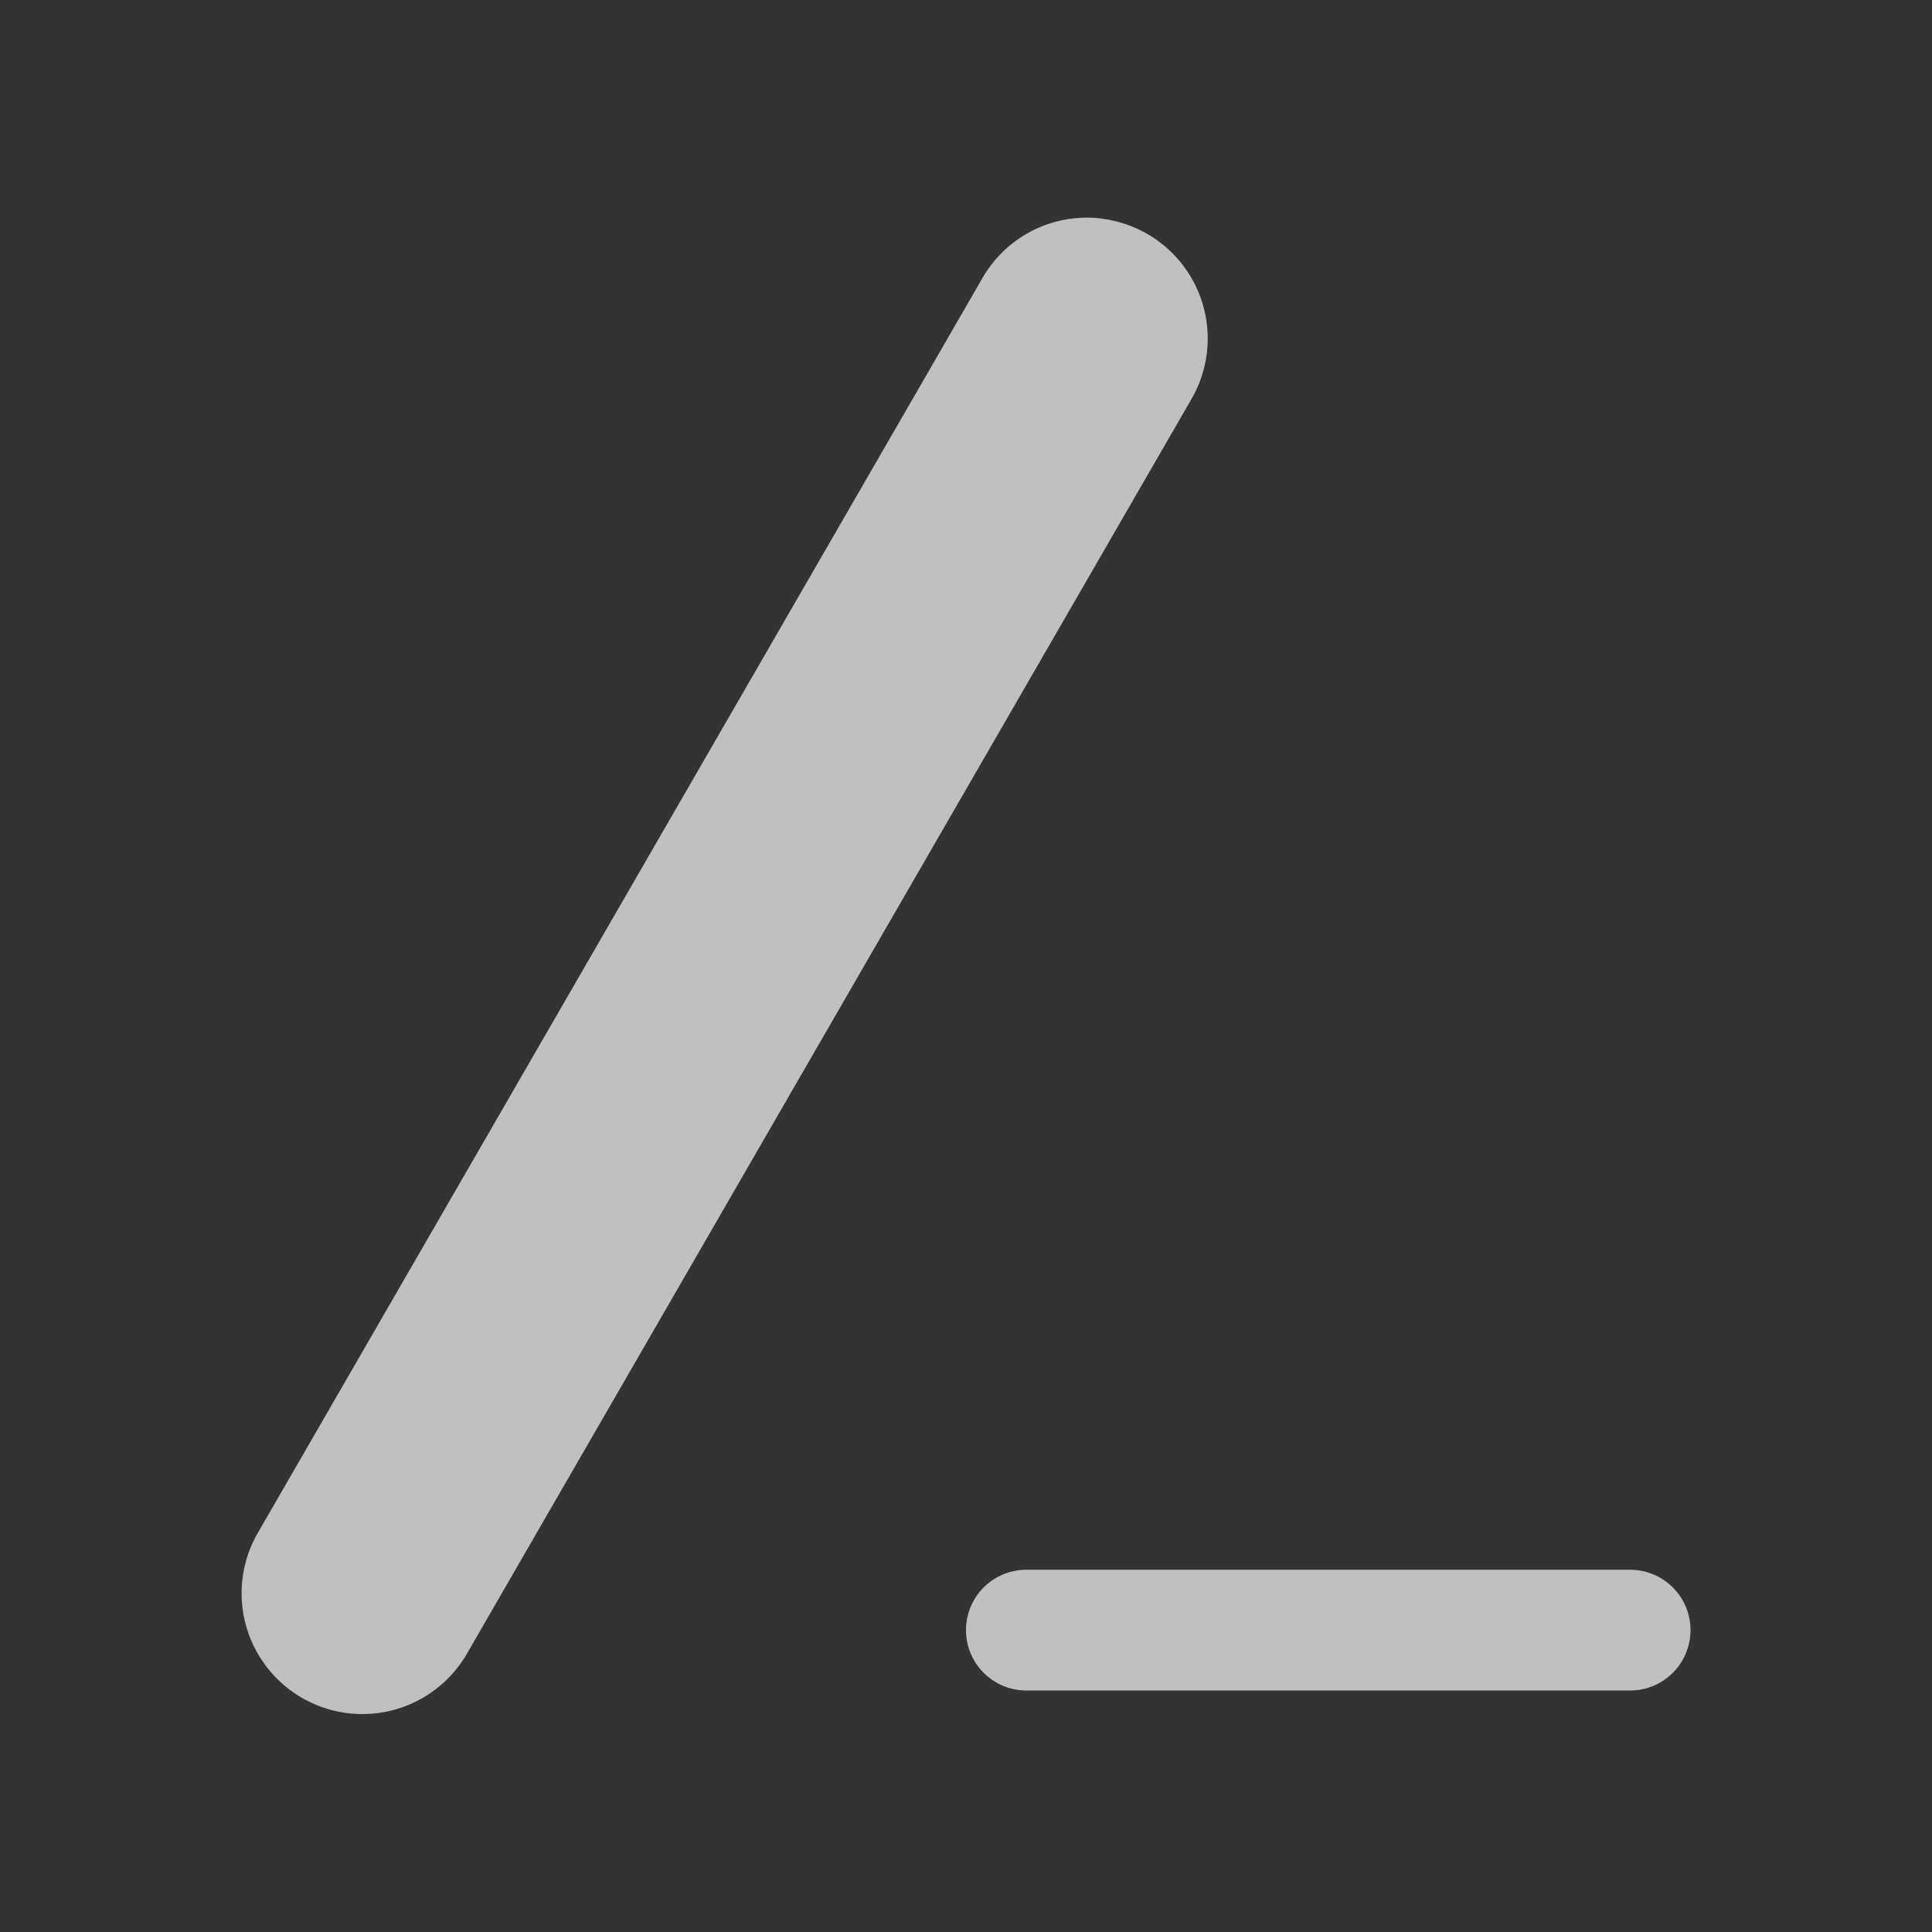<svg xmlns="http://www.w3.org/2000/svg" width="16" height="16">
    <rect width="100%" height="100%" fill="#333333" stroke="none"/>
    <path d="M9.123 1.81a.997.997 0 0 0-.988.495l-6 10.39a.999.999 0 1 0 1.732 1l6-10.39a1 1 0 0 0-.744-1.494zM8.5 13a.499.499 0 1 0 0 1h5a.499.499 0 1 0 0-1h-5z" style="fill:currentColor;color:#fdfdfd;opacity:.7"/>
</svg>
